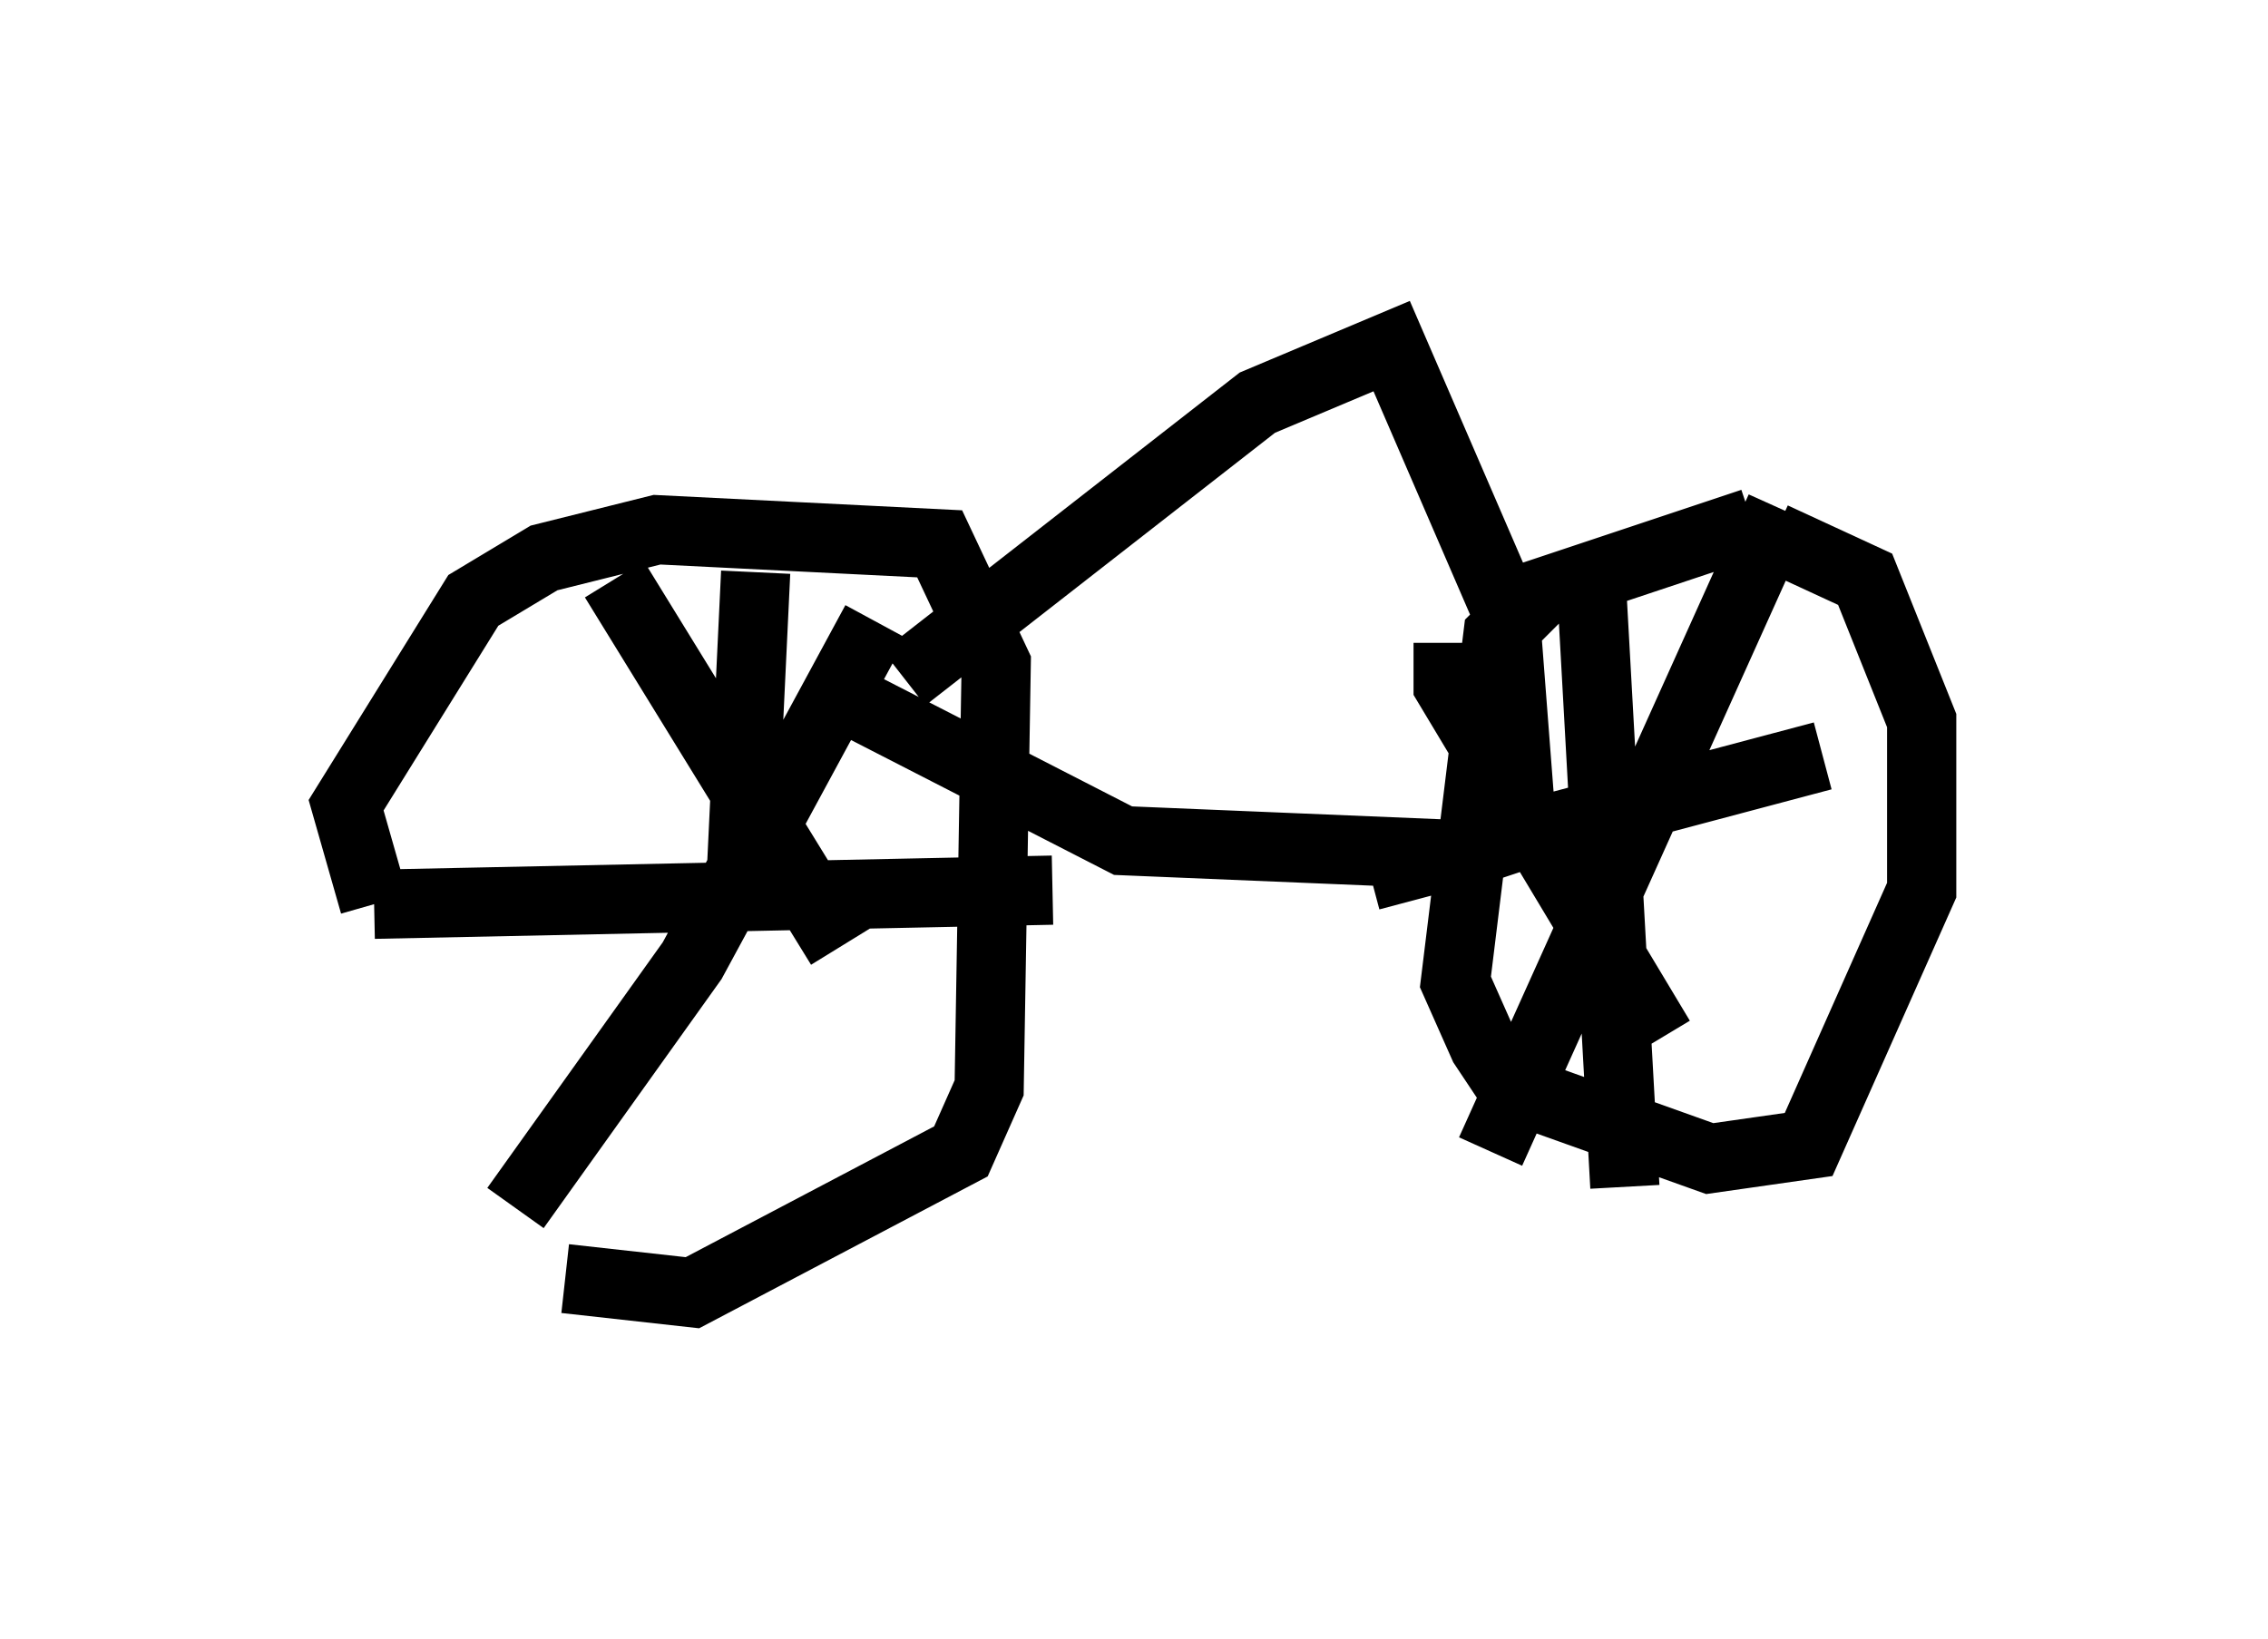 <?xml version="1.0" encoding="utf-8" ?>
<svg baseProfile="full" height="23.679" version="1.1" width="32.765" xmlns="http://www.w3.org/2000/svg" xmlns:ev="http://www.w3.org/2001/xml-events" xmlns:xlink="http://www.w3.org/1999/xlink"><defs /><rect fill="white" height="23.679" width="32.765" x="0" y="0" /><path d="M7.858, 17.556 m-2.45, -4.492 l-0.408, -1.429 1.838, -2.96 l1.021, -0.613 1.633, -0.408 l4.083, 0.204 0.817, 1.735 l-0.102, 6.125 -0.408, 0.919 l-3.879, 2.042 -1.838, -0.204 m17.15, -10.923 l-3.063, 1.021 -0.613, 0.613 l-0.613, 5.002 0.408, 0.919 l0.408, 0.613 2.858, 1.021 l1.429, -0.204 1.633, -3.675 l0.0, -2.45 -0.817, -2.042 l-1.327, -0.613 m-2.654, 0.204 l0.51, 9.188 m-3.675, -4.492 l6.533, -1.735 m-0.613, -3.573 l-4.185, 9.29 m-0.613, -7.35 l0.0, 0.613 3.063, 5.104 m-13.067, -6.738 l-0.204, 4.288 m-5.308, 0.51 l9.8, -0.204 m-6.329, -4.492 l3.267, 5.308 m-4.696, 3.777 l2.552, -3.573 2.654, -4.9 m0.408, 0.817 l5.104, -3.981 1.94, -0.817 l1.633, 3.777 0.204, 2.654 l-0.204, 0.715 -0.613, 0.204 l-4.9, -0.204 -3.981, -2.042 " fill="none" stroke="black" stroke-width="1" /></svg>